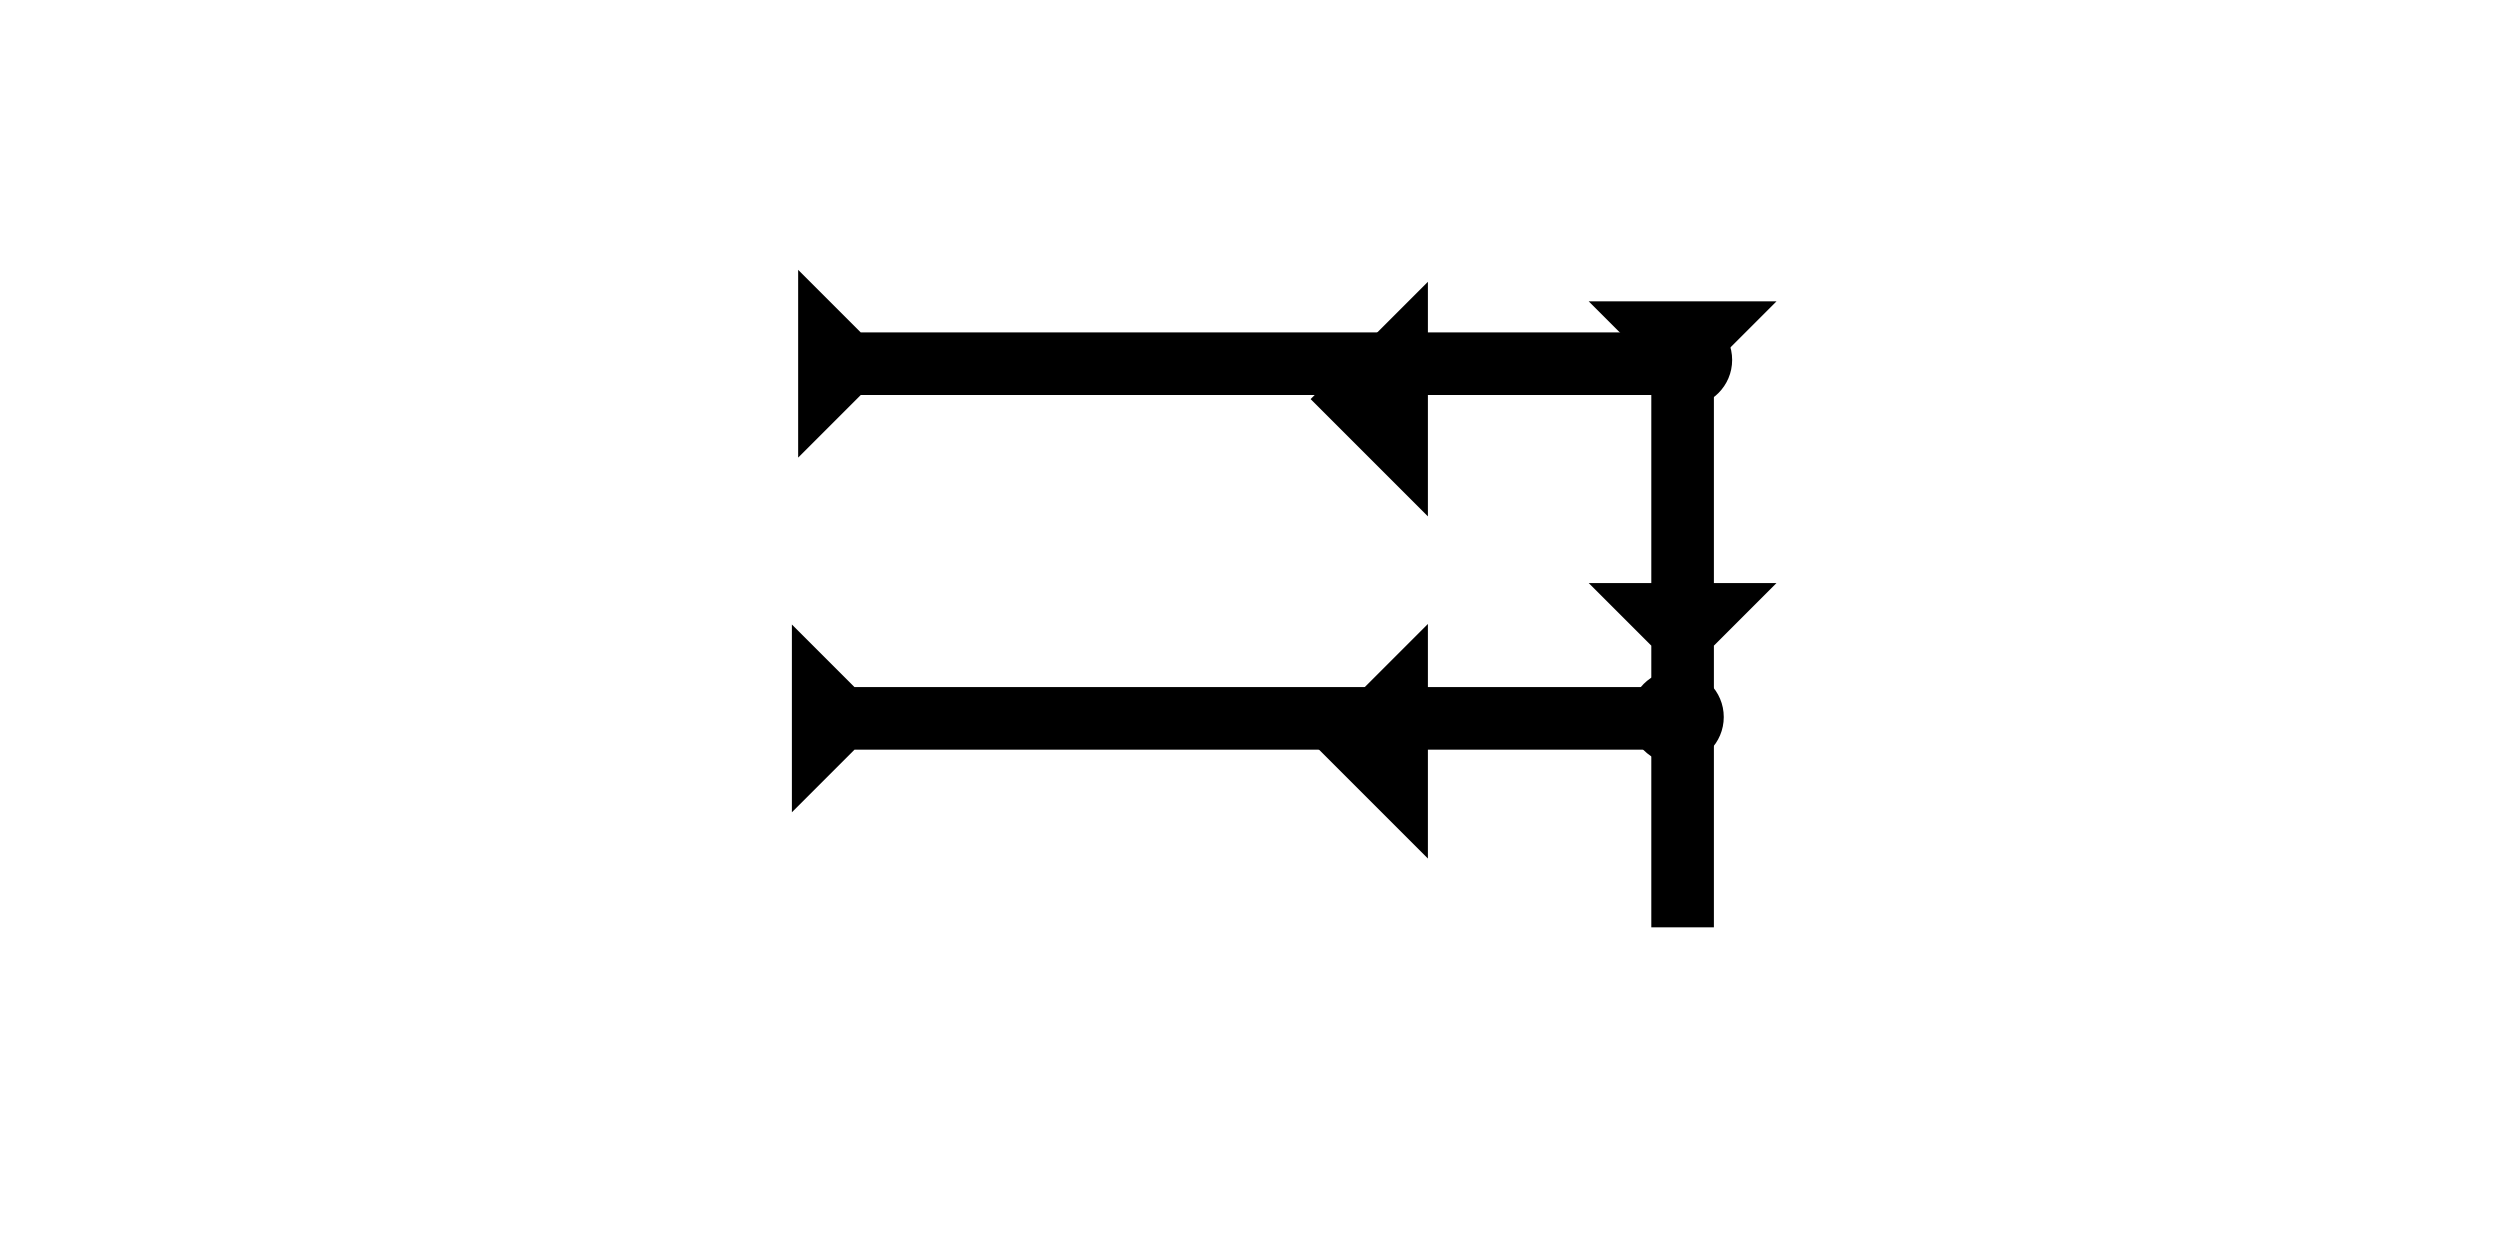 <?xml version="1.0" encoding="UTF-8" standalone="no"?>
<svg
   xmlns:dc="http://purl.org/dc/elements/1.1/"
   xmlns:cc="http://creativecommons.org/ns#"
   xmlns:rdf="http://www.w3.org/1999/02/22-rdf-syntax-ns#"
   xmlns:svg="http://www.w3.org/2000/svg"
   xmlns="http://www.w3.org/2000/svg"
   width="160"
   height="80"
   viewBox="0 0 42.333 21.167"
   version="1.1"
   id="svg8">
  <defs
     id="defs2" />
  <g
     id="layer1">
    <polygon
       points="12,0 8,4 8,18 12,18 8,22 8,40 4,40 4,22 0,18 4,18 4,4 0,0 "
       style="fill:#000000"
       id="polygon862"
       transform="matrix(0.265,0,0,0.265,26.902,5.103)">
      <title
         id="title841">Down Vertical Head-to-Tail Mark, DVHT</title>
    </polygon>
    <polygon
       points="8,4 8,55 4,55 4,4 0,0 12,0 "
       style="fill:#000000"
       id="polygon855"
       transform="matrix(0,-0.265,0.265,0,13.515,7.749)">
      <title
         id="title908">Right Horizontal Mark, RH</title>
    </polygon>
    <polygon
       points="0,0 12,0 8,4 8,55 4,55 4,4 "
       style="fill:#000000"
       id="polygon876"
       transform="matrix(0,-0.265,0.265,0,13.409,13.755)">
      <title
         id="title910">Right Horizontal Mark, RH</title>
    </polygon>
    <polygon
       points="0,6 6,0 6,12 "
       style="fill:#000000"
       id="polygon890"
       transform="matrix(0.331,0,0,0.331,22.193,4.772)">
      <title
         id="title912">Heel Mark, HE</title>
    </polygon>
    <polygon
       points="6,0 6,12 0,6 "
       style="fill:#000000"
       id="polygon904"
       transform="matrix(0.331,0,0,0.331,22.193,10.566)">
      <title
         id="title914">Heel Mark, HE</title>
    </polygon>
    <circle
       style="fill:#000000;fill-rule:evenodd;stroke-width:0.265"
       id="path839"
       cx="28.395"
       cy="12.142"
       r="0.794">
      <title
         id="title936">Right 2 Touch Connector, R2T</title>
    </circle>
    <circle
       style="fill:#000000;fill-rule:evenodd;stroke-width:0.265"
       id="circle932"
       cx="28.537"
       cy="6.095"
       r="0.794">
      <title
         id="title934">Northeast Corner Connector, NEC</title>
    </circle>
  </g>
</svg>

